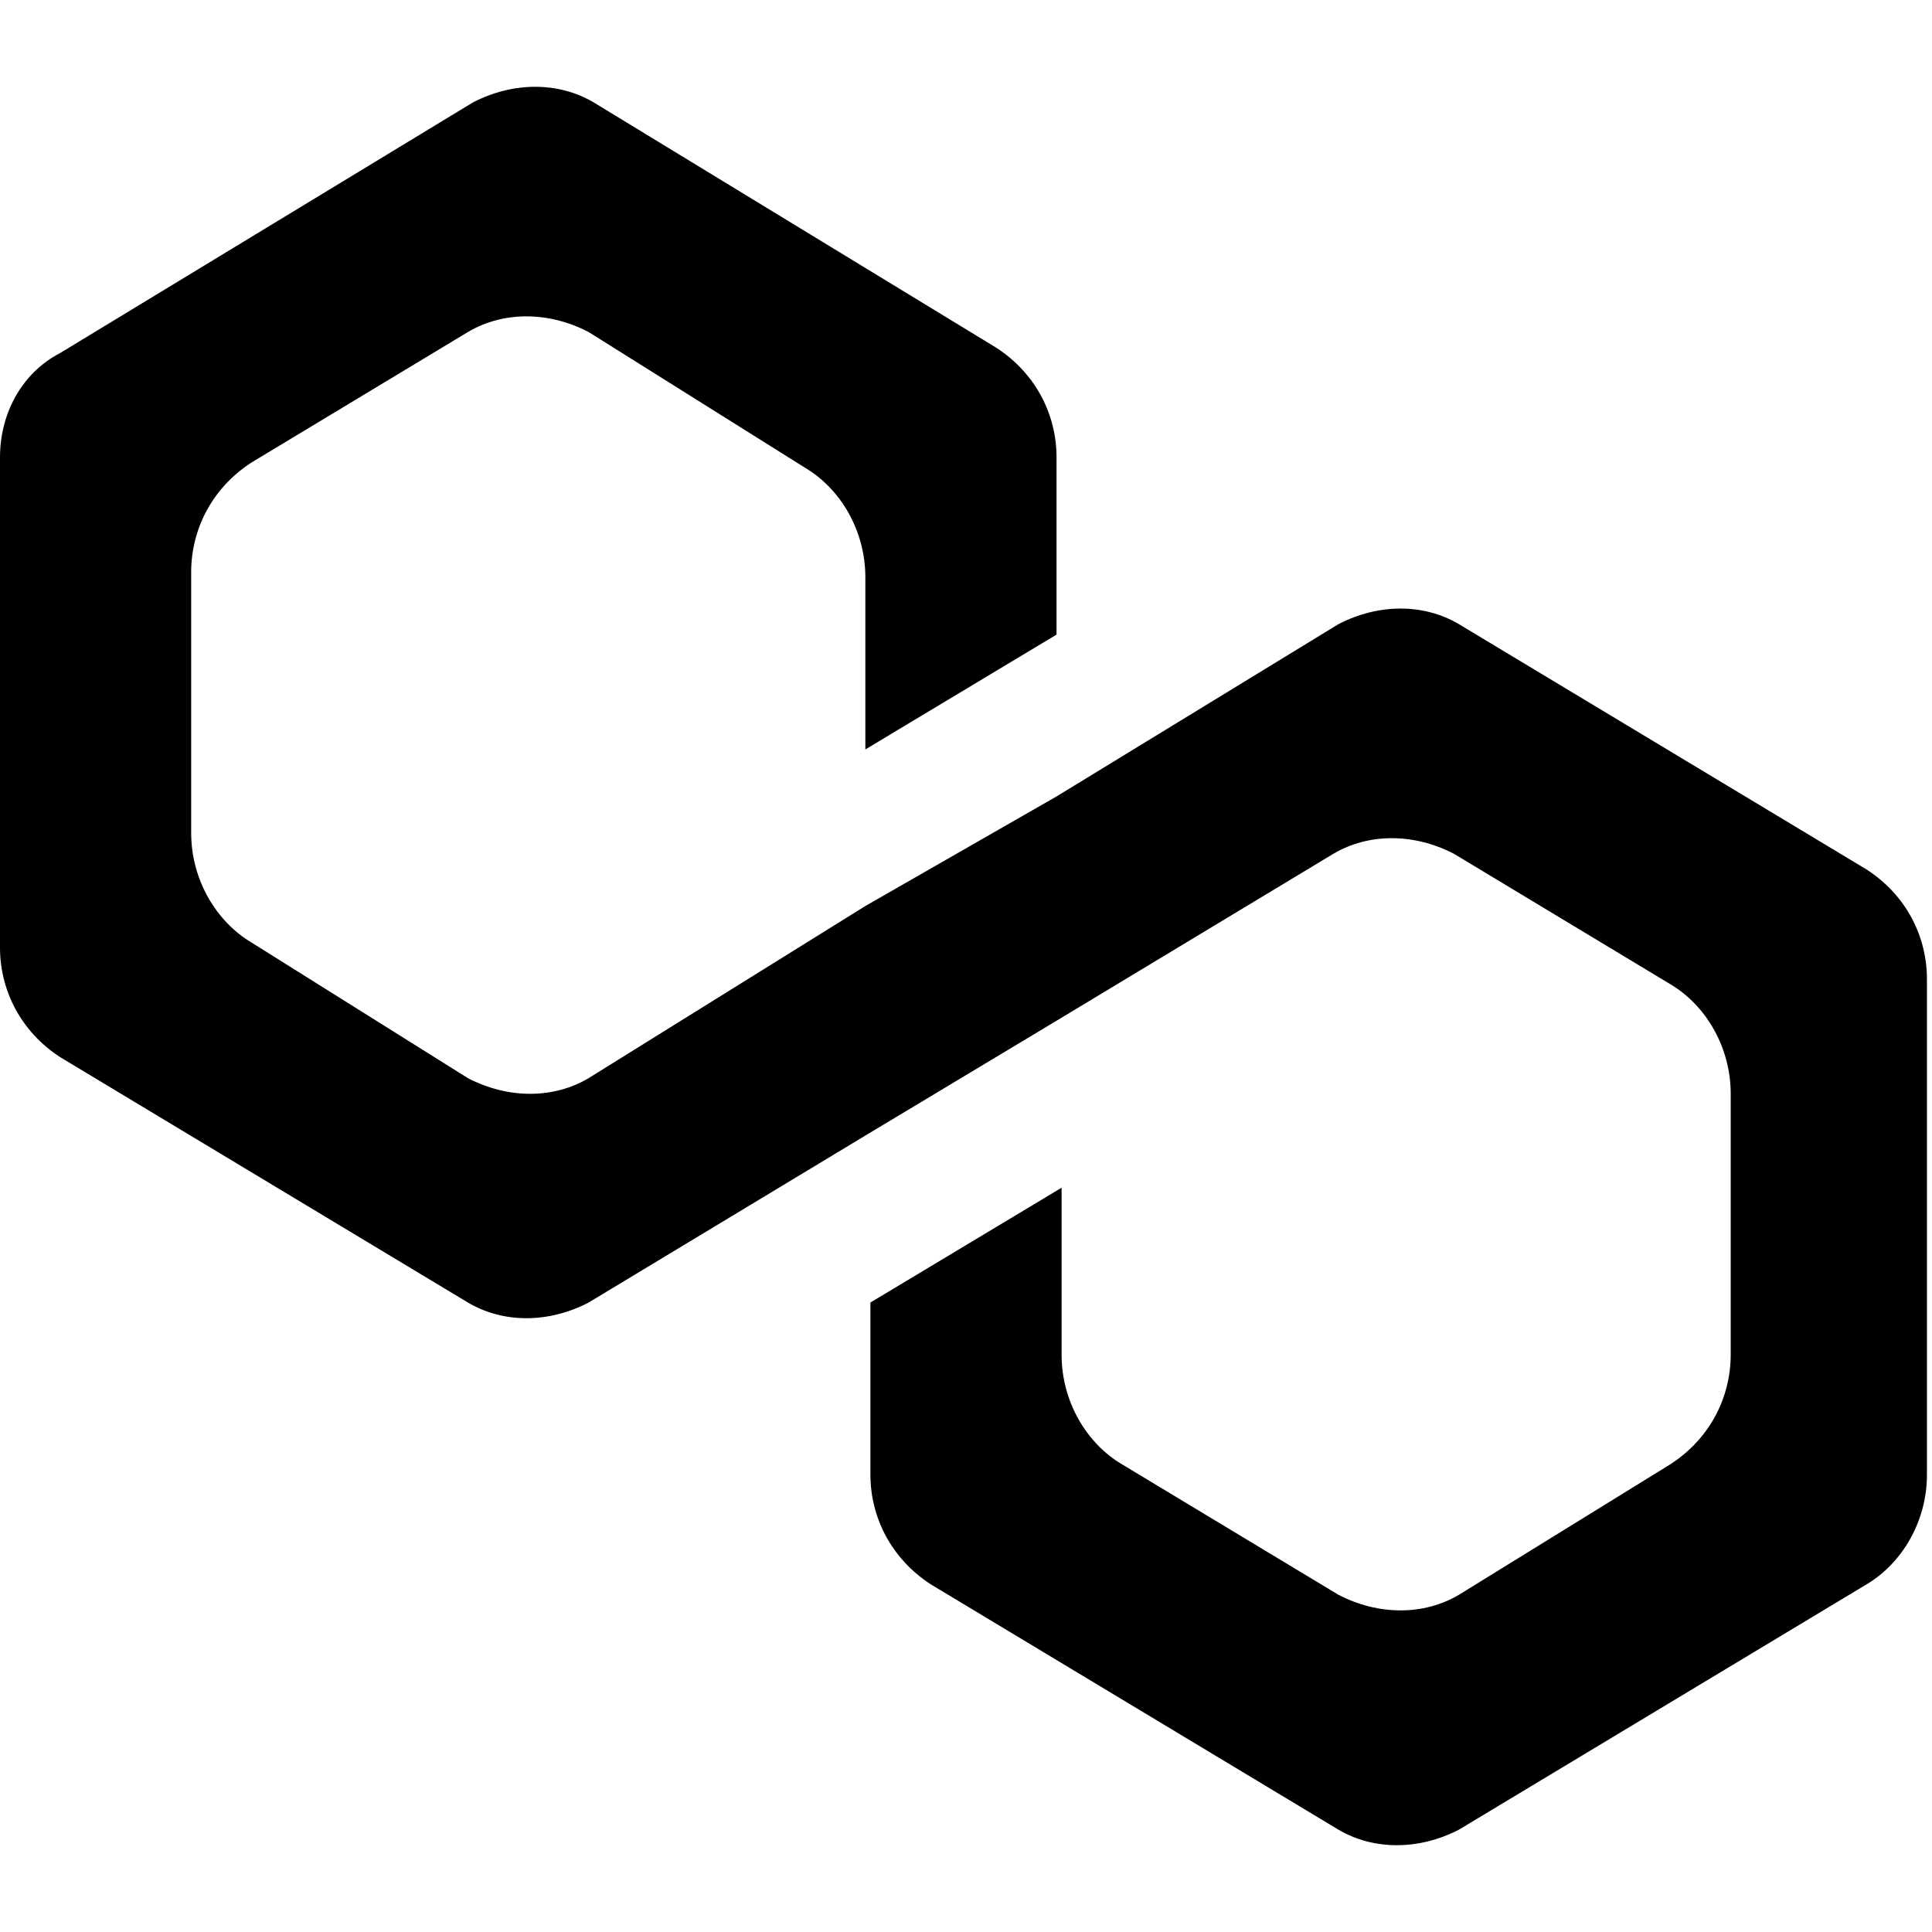<svg width="21" height="21" viewBox="0 0 21 21" fill="none" xmlns="http://www.w3.org/2000/svg">
<path d="M15.859 6.785C15.477 6.558 14.984 6.558 14.547 6.785L11.484 8.657L9.406 9.848L6.398 11.719C6.016 11.946 5.523 11.946 5.086 11.719L2.734 10.245C2.352 10.018 2.078 9.564 2.078 9.054V6.218C2.078 5.764 2.297 5.31 2.734 5.027L5.086 3.609C5.469 3.382 5.961 3.382 6.398 3.609L8.75 5.084C9.133 5.31 9.406 5.764 9.406 6.275V8.146L11.484 6.898V4.97C11.484 4.516 11.266 4.063 10.828 3.779L6.453 1.113C6.07 0.887 5.578 0.887 5.141 1.113L0.656 3.836C0.219 4.063 0 4.516 0 4.97V10.301C0 10.755 0.219 11.209 0.656 11.492L5.086 14.158C5.469 14.385 5.961 14.385 6.398 14.158L9.406 12.343L11.484 11.095L14.492 9.281C14.875 9.054 15.367 9.054 15.805 9.281L18.156 10.698C18.539 10.925 18.812 11.379 18.812 11.889V14.725C18.812 15.179 18.594 15.633 18.156 15.916L15.859 17.334C15.477 17.561 14.984 17.561 14.547 17.334L12.195 15.916C11.812 15.69 11.539 15.236 11.539 14.725V12.91L9.461 14.158V16.03C9.461 16.483 9.68 16.937 10.117 17.221L14.547 19.887C14.93 20.113 15.422 20.113 15.859 19.887L20.289 17.221C20.672 16.994 20.945 16.54 20.945 16.03V10.642C20.945 10.188 20.727 9.734 20.289 9.451L15.859 6.785Z" fill="black"/>
</svg>
